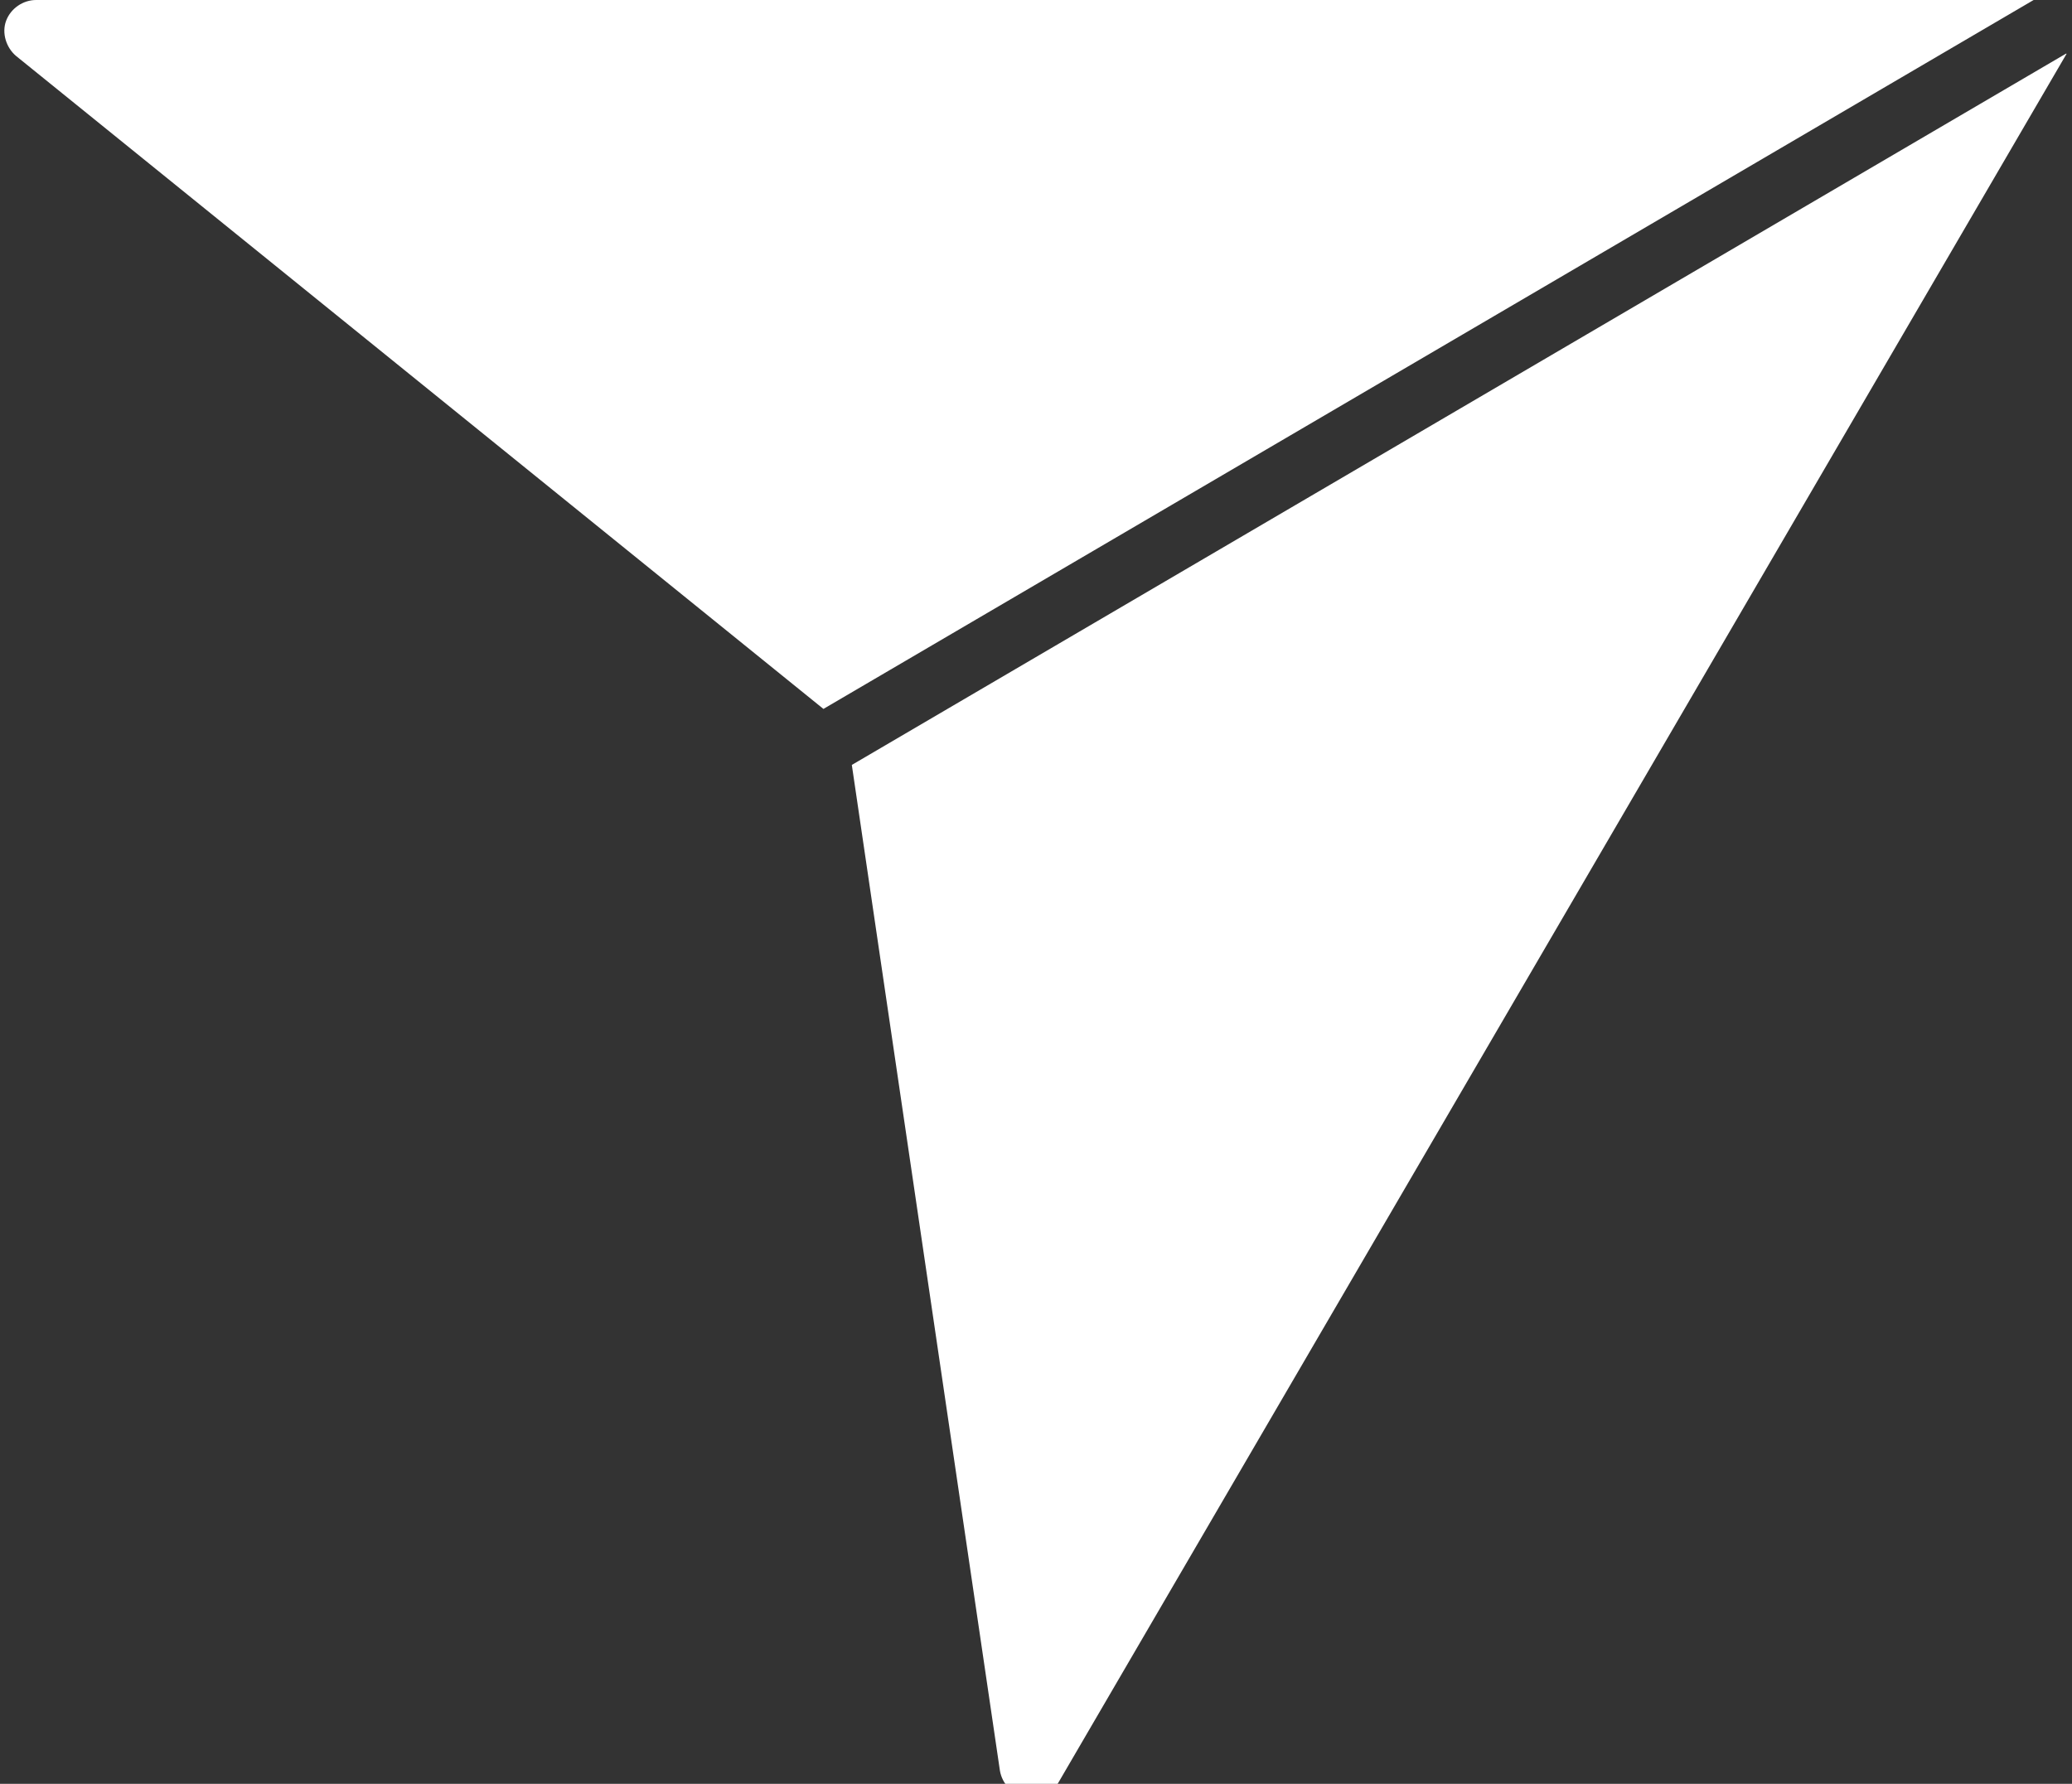 <?xml version="1.0" encoding="UTF-8"?>
<svg id="Layer_2" data-name="Layer 2" xmlns="http://www.w3.org/2000/svg" xmlns:xlink="http://www.w3.org/1999/xlink" viewBox="0 0 27 23.25">
  <rect x="0" y="0" width="27" height="23.25" fill="#333333" stroke="none"/>
  <defs>
    <style>
      .cls-1 {
        fill: #fff;
      }

      .cls-2 {
        clip-path: url(#clippath);
      }

      .cls-3 {
        fill: none;
      }
    </style>
    <clipPath id="clippath">
      <rect class="cls-3" width="27" height="23.25"/>
    </clipPath>
  </defs>
  <g id="Layer_1-2" data-name="Layer 1">
    <g class="cls-2">
      <path class="cls-1" d="M.47,0C.3,0,.14,.11,.08,.27c-.06,.16,0,.35,.13,.46L10.73,9.24,26.5,0H.47ZM26.92,.7s0,0,.01,0L13.8,23.22c-.07,.13-.21,.2-.36,.2-.03,0-.05,0-.08,0-.17-.03-.3-.17-.33-.34l-1.93-13.11L26.92,.7Z"/>
    </g>
  </g>
</svg>